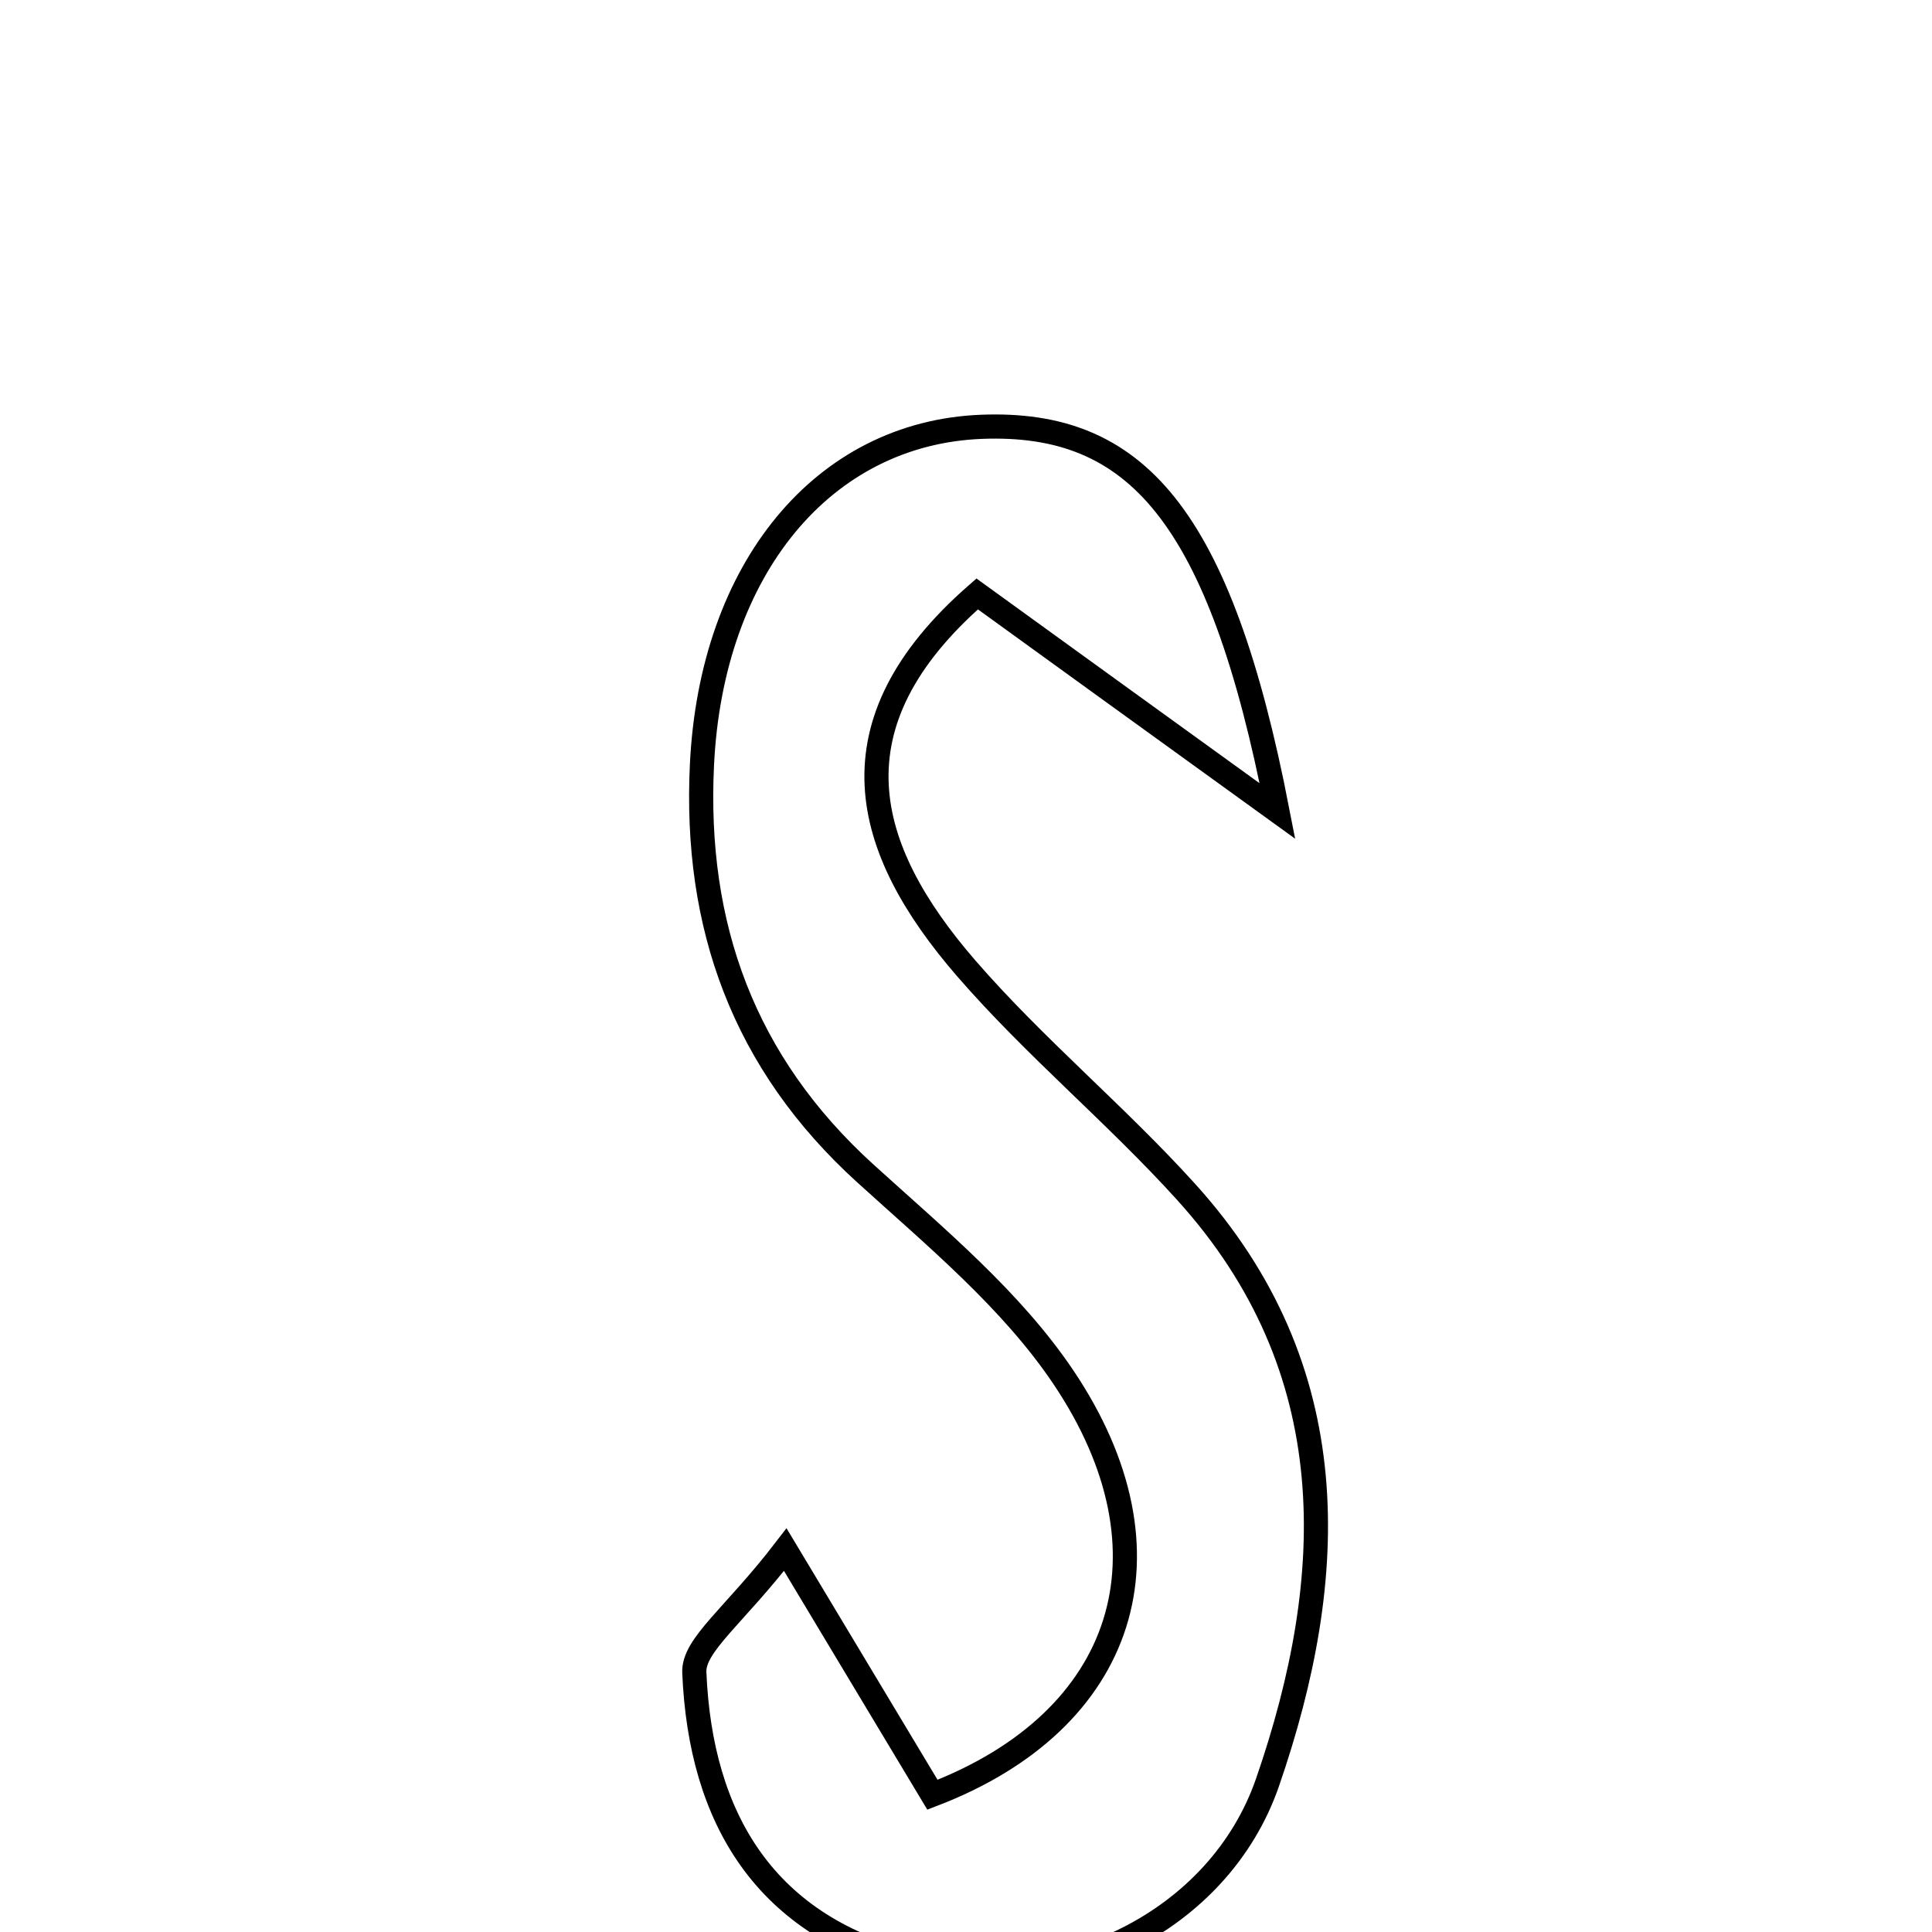 <svg xmlns="http://www.w3.org/2000/svg" viewBox="0.0 0.0 24.0 24.0" height="200px" width="200px"><path fill="none" stroke="black" stroke-width=".3" stroke-opacity="1.0"  filling="0" d="M12.192 5.302 C14.107 5.227 15.153 6.388 15.869 10.075 C14.304 8.945 13.275 8.2 12.139 7.378 C10.283 8.996 10.711 10.537 12.001 12.027 C12.85 13.007 13.863 13.843 14.735 14.807 C16.726 17.006 16.631 19.578 15.746 22.14 C15.14 23.894 13.152 24.814 11.406 24.401 C9.506 23.953 8.701 22.592 8.625 20.775 C8.611 20.434 9.125 20.071 9.755 19.25 C10.55 20.574 11.073 21.446 11.583 22.295 C13.994 21.372 14.666 19.275 13.211 17.11 C12.565 16.148 11.623 15.37 10.751 14.578 C9.237 13.204 8.623 11.501 8.72 9.5 C8.837 7.061 10.23 5.379 12.192 5.302"></path></svg>